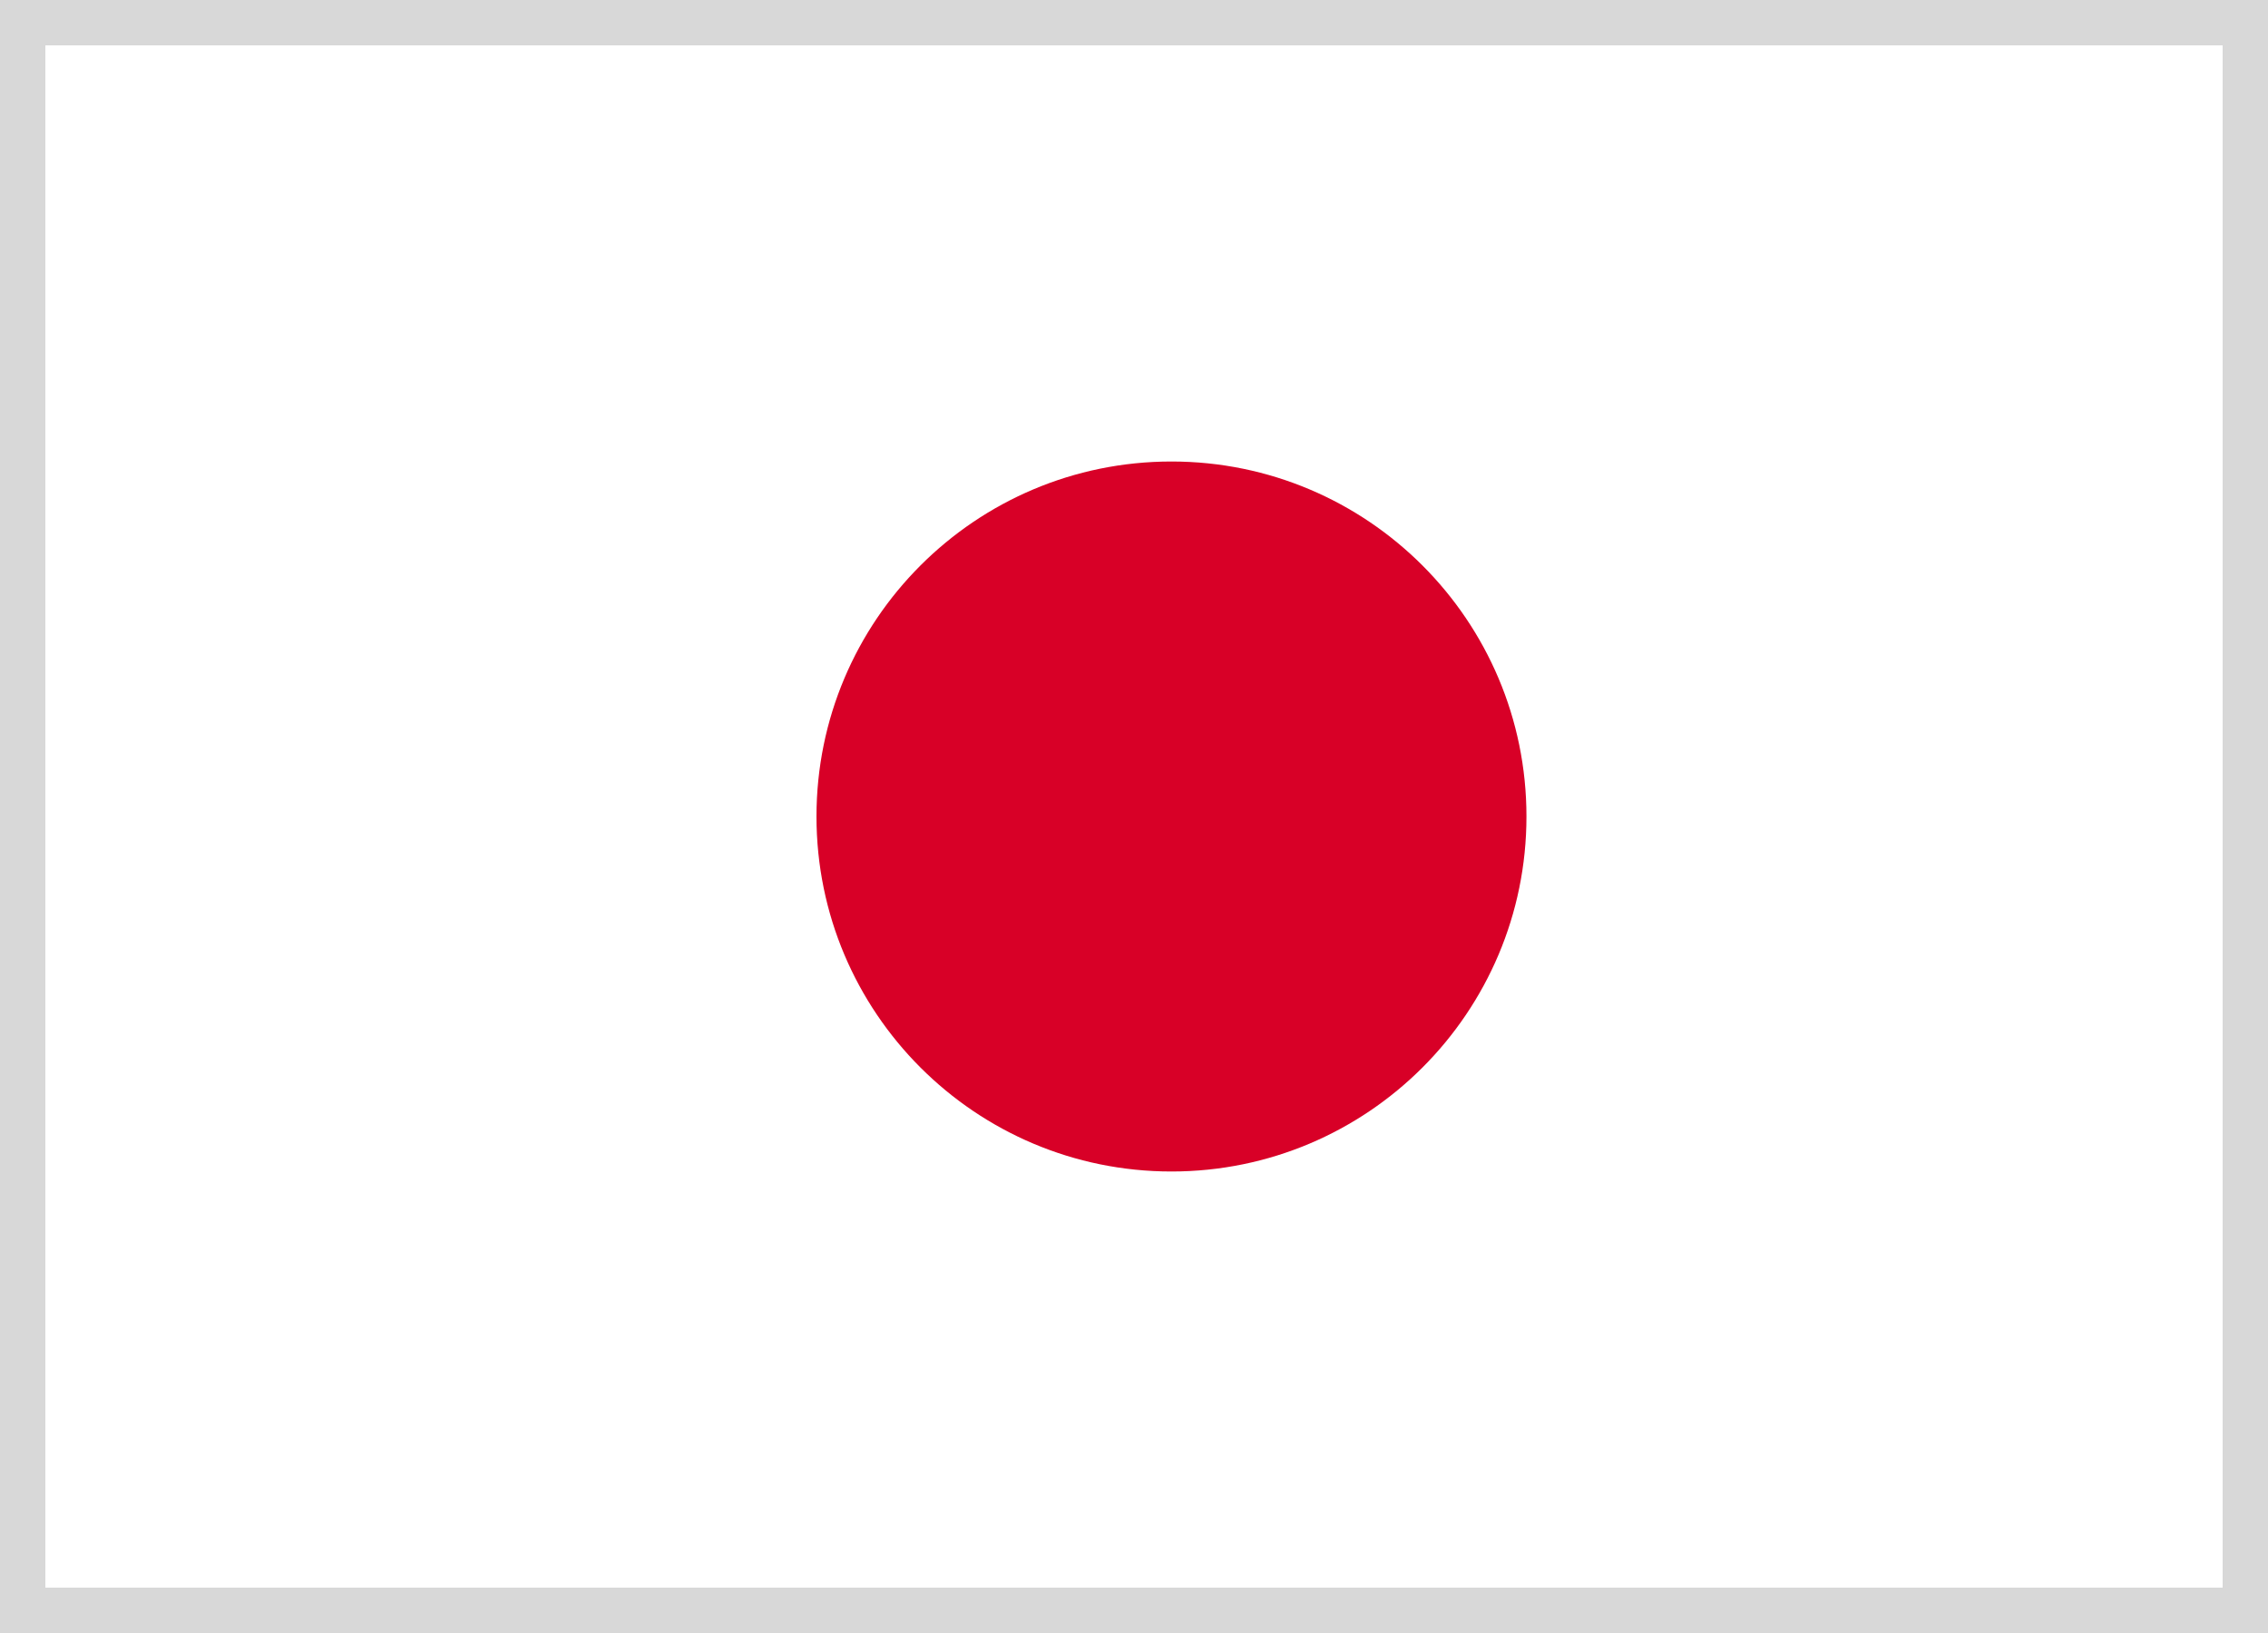 <svg width="25" height="18" viewBox="0 0 25 18" fill="none" xmlns="http://www.w3.org/2000/svg">
<rect x="0" y="0" width="25" height="18" fill="#333333" stroke="none"/>
<rect x="0.25" y="0.25" width="24.5" height="17.5" fill="white"/>
<path d="M12.913 12.913C15.074 12.913 16.826 11.161 16.826 9C16.826 6.839 15.074 5.087 12.913 5.087C10.752 5.087 9 6.839 9 9C9 11.161 10.752 12.913 12.913 12.913Z" fill="#D80027"/>
<rect x="0.25" y="0.25" width="24.5" height="17.5" stroke="#D8D8D8" stroke-width="0.5"/>
</svg>
